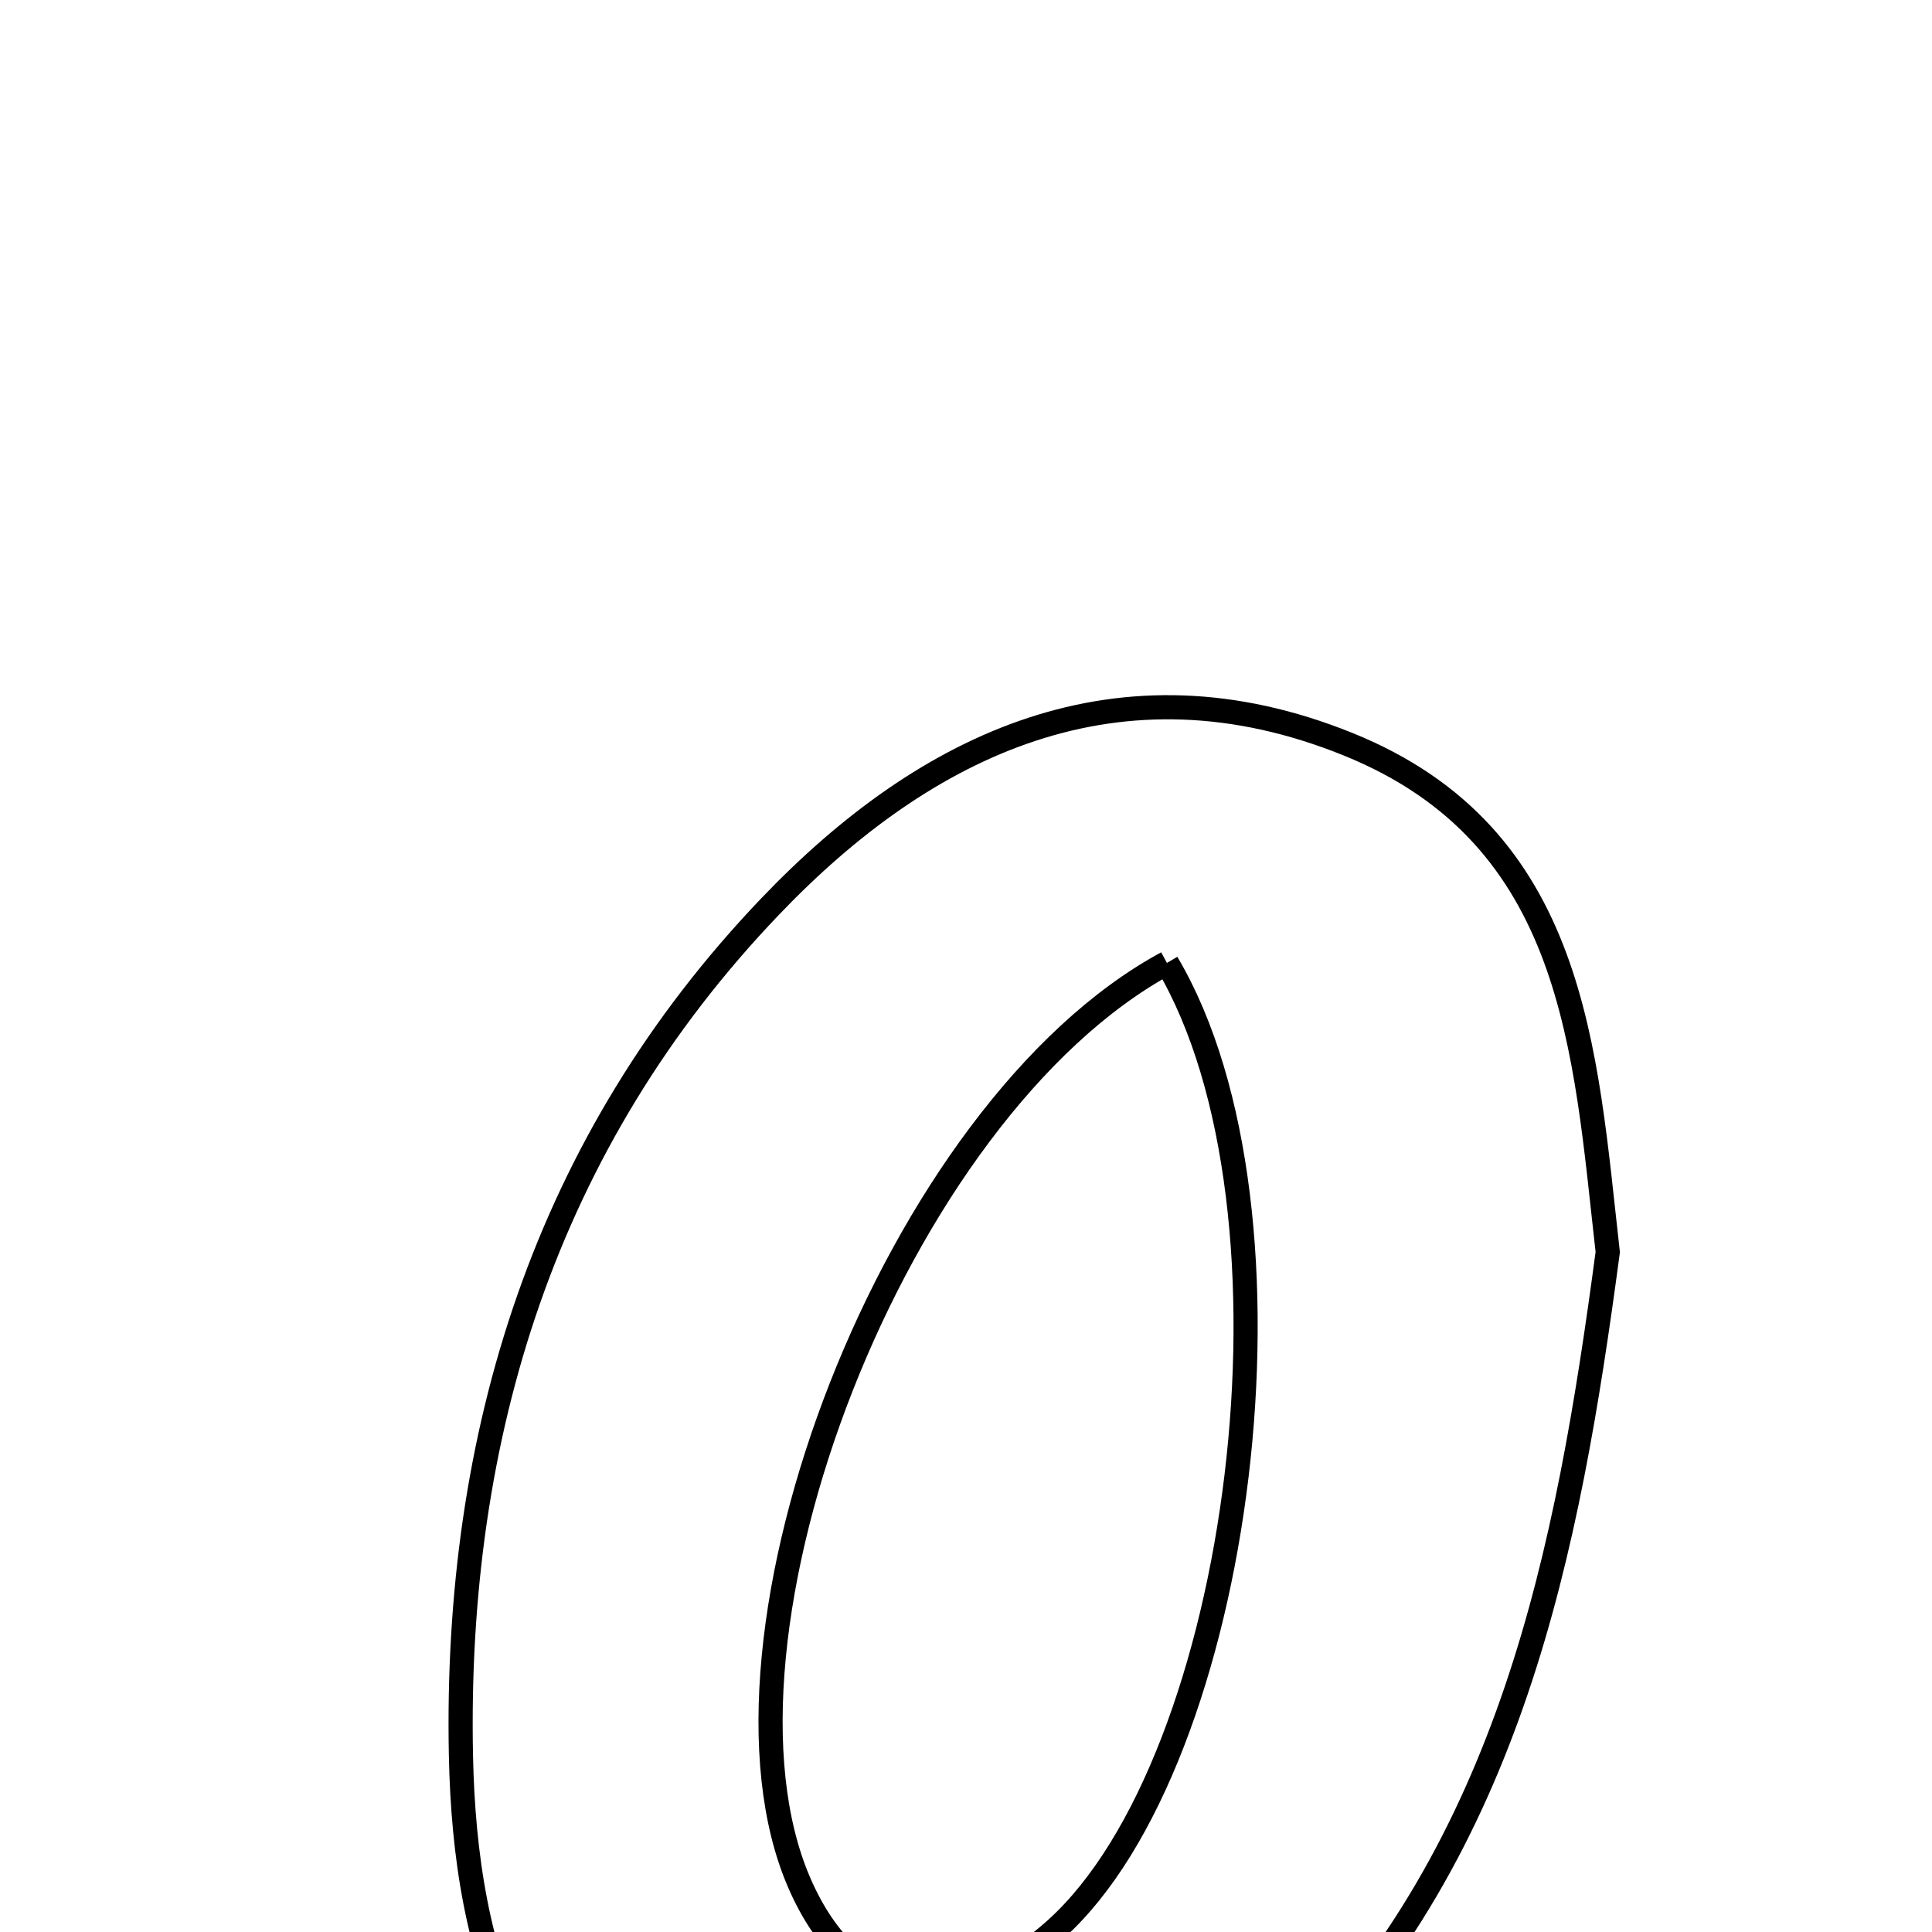 <svg xmlns="http://www.w3.org/2000/svg" viewBox="0.0 0.0 24.0 24.0" height="200px" width="200px"><path fill="none" stroke="black" stroke-width=".3" stroke-opacity="1.0"  filling="0" d="M16.746 9.245 C19.581 10.39 19.688 13.047 19.972 15.554 C19.473 19.294 18.773 22.931 15.98 25.736 C14.057 27.667 11.745 28.556 9.102 27.595 C6.476 26.639 5.776 24.298 5.726 21.808 C5.645 17.826 6.773 14.182 9.568 11.26 C11.509 9.229 13.905 8.095 16.746 9.245"></path>
<path fill="none" stroke="black" stroke-width=".3" stroke-opacity="1.0"  filling="0" d="M14.496 11.962 C16.32 15.04 15.438 21.875 13.116 23.965 C11.839 25.113 10.581 24.889 9.931 23.394 C8.609 20.359 11.12 13.788 14.496 11.962"></path></svg>